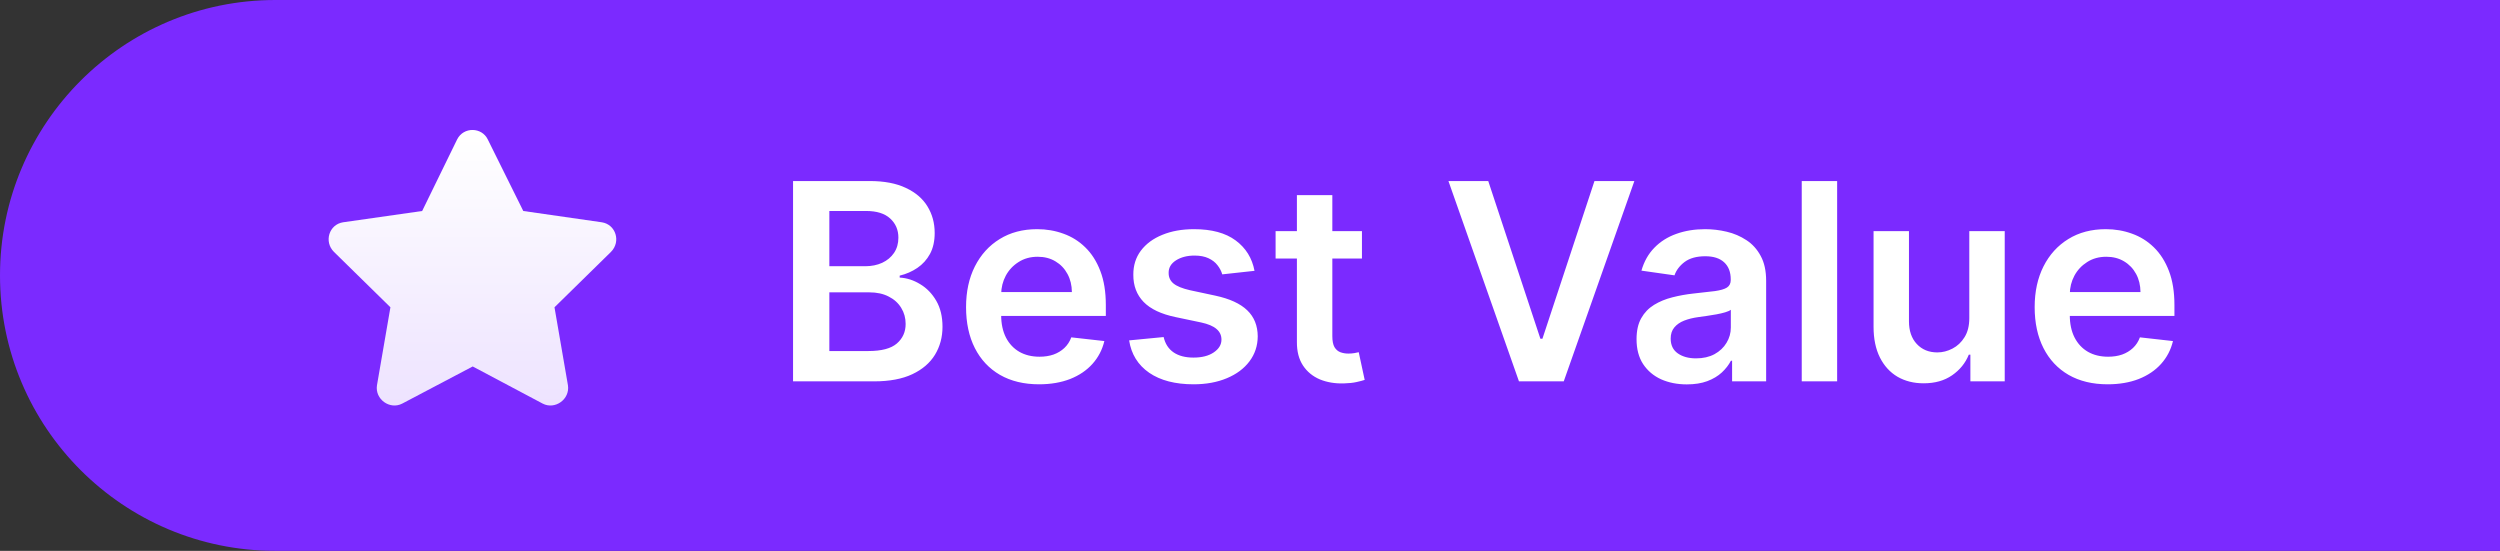 <svg width="118" height="26" viewBox="0 0 118 26" fill="none" xmlns="http://www.w3.org/2000/svg">
<rect x="0" y="0" width="118" height="26" fill="#333333" stroke="none"/>
<path d="M0 13C0 5.82 5.82 0 13 0H118.5V26H13C5.82 26 0 20.18 0 13Z" fill="#7B2AFF"/>
<path d="M21.576 6.582C21.881 5.973 22.744 5.998 23.023 6.582L24.699 9.959L28.406 10.492C29.066 10.594 29.32 11.406 28.838 11.889L26.172 14.504L26.807 18.186C26.908 18.846 26.197 19.354 25.613 19.049L22.312 17.297L18.986 19.049C18.402 19.354 17.691 18.846 17.793 18.186L18.428 14.504L15.762 11.889C15.279 11.406 15.533 10.594 16.193 10.492L19.926 9.959L21.576 6.582Z" fill="url(#paint0_linear_1205_3203)"/>
<path d="M37.432 18V8.545H41.052C41.735 8.545 42.303 8.653 42.755 8.869C43.211 9.081 43.551 9.372 43.776 9.741C44.003 10.11 44.117 10.529 44.117 10.997C44.117 11.382 44.043 11.711 43.896 11.985C43.748 12.256 43.549 12.476 43.3 12.645C43.051 12.814 42.772 12.936 42.465 13.01V13.102C42.8 13.12 43.122 13.223 43.429 13.411C43.74 13.596 43.994 13.857 44.191 14.196C44.388 14.535 44.486 14.944 44.486 15.424C44.486 15.913 44.368 16.354 44.131 16.744C43.894 17.132 43.537 17.438 43.06 17.663C42.583 17.888 41.983 18 41.26 18H37.432ZM39.145 16.569H40.987C41.609 16.569 42.057 16.45 42.331 16.213C42.608 15.973 42.746 15.666 42.746 15.29C42.746 15.01 42.677 14.758 42.538 14.533C42.4 14.305 42.203 14.127 41.947 13.998C41.692 13.865 41.387 13.799 41.033 13.799H39.145V16.569ZM39.145 12.566H40.84C41.135 12.566 41.401 12.512 41.638 12.405C41.875 12.294 42.061 12.139 42.197 11.939C42.335 11.735 42.404 11.495 42.404 11.218C42.404 10.852 42.275 10.55 42.017 10.314C41.761 10.077 41.381 9.958 40.876 9.958H39.145V12.566ZM49.042 18.139C48.331 18.139 47.717 17.991 47.2 17.695C46.686 17.397 46.29 16.975 46.013 16.43C45.736 15.883 45.598 15.238 45.598 14.496C45.598 13.767 45.736 13.127 46.013 12.576C46.294 12.022 46.684 11.591 47.186 11.283C47.688 10.972 48.277 10.817 48.954 10.817C49.391 10.817 49.803 10.887 50.191 11.029C50.582 11.168 50.927 11.383 51.225 11.675C51.527 11.968 51.764 12.34 51.936 12.793C52.109 13.242 52.195 13.777 52.195 14.399V14.912H46.383V13.785H50.593C50.59 13.465 50.521 13.18 50.385 12.931C50.25 12.679 50.06 12.48 49.817 12.336C49.577 12.191 49.297 12.119 48.977 12.119C48.636 12.119 48.336 12.202 48.077 12.368C47.818 12.531 47.617 12.746 47.472 13.014C47.331 13.279 47.258 13.57 47.255 13.887V14.87C47.255 15.282 47.331 15.636 47.481 15.932C47.632 16.224 47.843 16.449 48.114 16.606C48.385 16.76 48.702 16.837 49.065 16.837C49.308 16.837 49.528 16.803 49.725 16.735C49.922 16.664 50.093 16.561 50.237 16.426C50.382 16.29 50.491 16.123 50.565 15.923L52.126 16.098C52.027 16.51 51.839 16.87 51.562 17.178C51.288 17.483 50.938 17.72 50.51 17.889C50.082 18.055 49.593 18.139 49.042 18.139ZM59.213 12.783L57.69 12.95C57.647 12.796 57.571 12.651 57.463 12.516C57.359 12.38 57.217 12.271 57.039 12.188C56.86 12.105 56.642 12.063 56.383 12.063C56.035 12.063 55.743 12.139 55.506 12.289C55.272 12.44 55.157 12.636 55.16 12.876C55.157 13.082 55.232 13.25 55.386 13.379C55.543 13.508 55.801 13.614 56.162 13.697L57.371 13.956C58.042 14.101 58.541 14.33 58.867 14.644C59.196 14.958 59.362 15.369 59.365 15.876C59.362 16.323 59.231 16.717 58.973 17.058C58.718 17.397 58.362 17.662 57.907 17.852C57.451 18.043 56.928 18.139 56.337 18.139C55.469 18.139 54.77 17.957 54.241 17.594C53.712 17.227 53.396 16.718 53.295 16.066L54.924 15.909C54.998 16.229 55.155 16.47 55.395 16.634C55.635 16.797 55.948 16.878 56.332 16.878C56.729 16.878 57.048 16.797 57.288 16.634C57.531 16.47 57.653 16.269 57.653 16.029C57.653 15.826 57.574 15.658 57.417 15.526C57.263 15.393 57.023 15.292 56.697 15.221L55.488 14.967C54.807 14.825 54.304 14.587 53.978 14.251C53.652 13.913 53.49 13.485 53.493 12.968C53.49 12.531 53.609 12.152 53.849 11.832C54.092 11.509 54.429 11.26 54.86 11.085C55.294 10.906 55.794 10.817 56.36 10.817C57.191 10.817 57.845 10.994 58.322 11.348C58.802 11.702 59.099 12.18 59.213 12.783ZM64.284 10.909V12.202H60.208V10.909H64.284ZM61.214 9.21H62.886V15.867C62.886 16.092 62.919 16.264 62.987 16.384C63.058 16.501 63.15 16.581 63.264 16.624C63.378 16.667 63.504 16.689 63.643 16.689C63.747 16.689 63.843 16.681 63.929 16.666C64.018 16.65 64.086 16.637 64.132 16.624L64.413 17.931C64.324 17.962 64.197 17.995 64.03 18.032C63.867 18.069 63.667 18.091 63.43 18.097C63.012 18.109 62.635 18.046 62.299 17.908C61.964 17.766 61.697 17.548 61.501 17.252C61.307 16.957 61.211 16.587 61.214 16.144V9.21ZM70.245 8.545L72.706 15.987H72.803L75.259 8.545H77.142L73.809 18H71.695L68.366 8.545H70.245ZM79.618 18.143C79.169 18.143 78.764 18.063 78.404 17.903C78.047 17.74 77.764 17.5 77.554 17.183C77.348 16.866 77.245 16.475 77.245 16.01C77.245 15.61 77.319 15.279 77.467 15.018C77.614 14.756 77.816 14.547 78.071 14.39C78.327 14.233 78.615 14.114 78.935 14.034C79.258 13.951 79.592 13.891 79.936 13.854C80.352 13.811 80.689 13.773 80.947 13.739C81.206 13.702 81.394 13.647 81.511 13.573C81.631 13.496 81.691 13.377 81.691 13.217V13.19C81.691 12.842 81.588 12.573 81.381 12.382C81.175 12.191 80.878 12.095 80.49 12.095C80.081 12.095 79.756 12.185 79.516 12.363C79.279 12.542 79.119 12.753 79.036 12.996L77.476 12.774C77.599 12.343 77.802 11.983 78.085 11.694C78.368 11.402 78.715 11.183 79.124 11.038C79.533 10.891 79.986 10.817 80.481 10.817C80.823 10.817 81.163 10.857 81.501 10.937C81.84 11.017 82.149 11.149 82.429 11.334C82.709 11.515 82.934 11.763 83.103 12.077C83.276 12.391 83.362 12.783 83.362 13.254V18H81.755V17.026H81.7C81.598 17.223 81.455 17.408 81.271 17.58C81.089 17.749 80.86 17.886 80.583 17.991C80.309 18.092 79.987 18.143 79.618 18.143ZM80.052 16.915C80.387 16.915 80.678 16.849 80.924 16.717C81.171 16.581 81.36 16.403 81.492 16.181C81.628 15.96 81.695 15.718 81.695 15.456V14.621C81.643 14.664 81.554 14.704 81.428 14.741C81.305 14.778 81.166 14.81 81.012 14.838C80.858 14.865 80.706 14.89 80.555 14.912C80.404 14.933 80.273 14.952 80.163 14.967C79.913 15.001 79.69 15.056 79.493 15.133C79.296 15.21 79.141 15.318 79.027 15.456C78.913 15.592 78.856 15.767 78.856 15.983C78.856 16.29 78.969 16.523 79.193 16.68C79.418 16.837 79.704 16.915 80.052 16.915ZM86.713 8.545V18H85.042V8.545H86.713ZM92.951 15.018V10.909H94.623V18H93.002V16.74H92.928C92.768 17.137 92.505 17.461 92.139 17.714C91.776 17.966 91.328 18.092 90.796 18.092C90.331 18.092 89.92 17.989 89.563 17.783C89.209 17.574 88.932 17.271 88.732 16.874C88.532 16.474 88.432 15.99 88.432 15.424V10.909H90.103V15.165C90.103 15.615 90.226 15.972 90.472 16.236C90.719 16.501 91.042 16.634 91.442 16.634C91.688 16.634 91.927 16.573 92.157 16.453C92.388 16.334 92.578 16.155 92.725 15.918C92.876 15.678 92.951 15.378 92.951 15.018ZM99.48 18.139C98.769 18.139 98.155 17.991 97.638 17.695C97.124 17.397 96.729 16.975 96.452 16.43C96.175 15.883 96.036 15.238 96.036 14.496C96.036 13.767 96.175 13.127 96.452 12.576C96.732 12.022 97.123 11.591 97.624 11.283C98.126 10.972 98.716 10.817 99.393 10.817C99.83 10.817 100.242 10.887 100.63 11.029C101.021 11.168 101.365 11.383 101.664 11.675C101.965 11.968 102.202 12.34 102.375 12.793C102.547 13.242 102.633 13.777 102.633 14.399V14.912H96.821V13.785H101.031C101.028 13.465 100.959 13.18 100.824 12.931C100.688 12.679 100.499 12.48 100.256 12.336C100.016 12.191 99.736 12.119 99.416 12.119C99.074 12.119 98.774 12.202 98.515 12.368C98.257 12.531 98.055 12.746 97.911 13.014C97.769 13.279 97.697 13.57 97.694 13.887V14.87C97.694 15.282 97.769 15.636 97.92 15.932C98.071 16.224 98.281 16.449 98.552 16.606C98.823 16.76 99.14 16.837 99.503 16.837C99.746 16.837 99.967 16.803 100.164 16.735C100.36 16.664 100.531 16.561 100.676 16.426C100.821 16.29 100.93 16.123 101.004 15.923L102.564 16.098C102.466 16.51 102.278 16.87 102.001 17.178C101.727 17.483 101.376 17.72 100.948 17.889C100.521 18.055 100.031 18.139 99.48 18.139Z" fill="white"/>
<defs>
<linearGradient id="paint0_linear_1205_3203" x1="22.5" y1="6.5" x2="22.5" y2="19.5" gradientUnits="userSpaceOnUse">
<stop stop-color="white"/>
<stop offset="1" stop-color="#EDE2FF"/>
</linearGradient>
</defs>
</svg>
